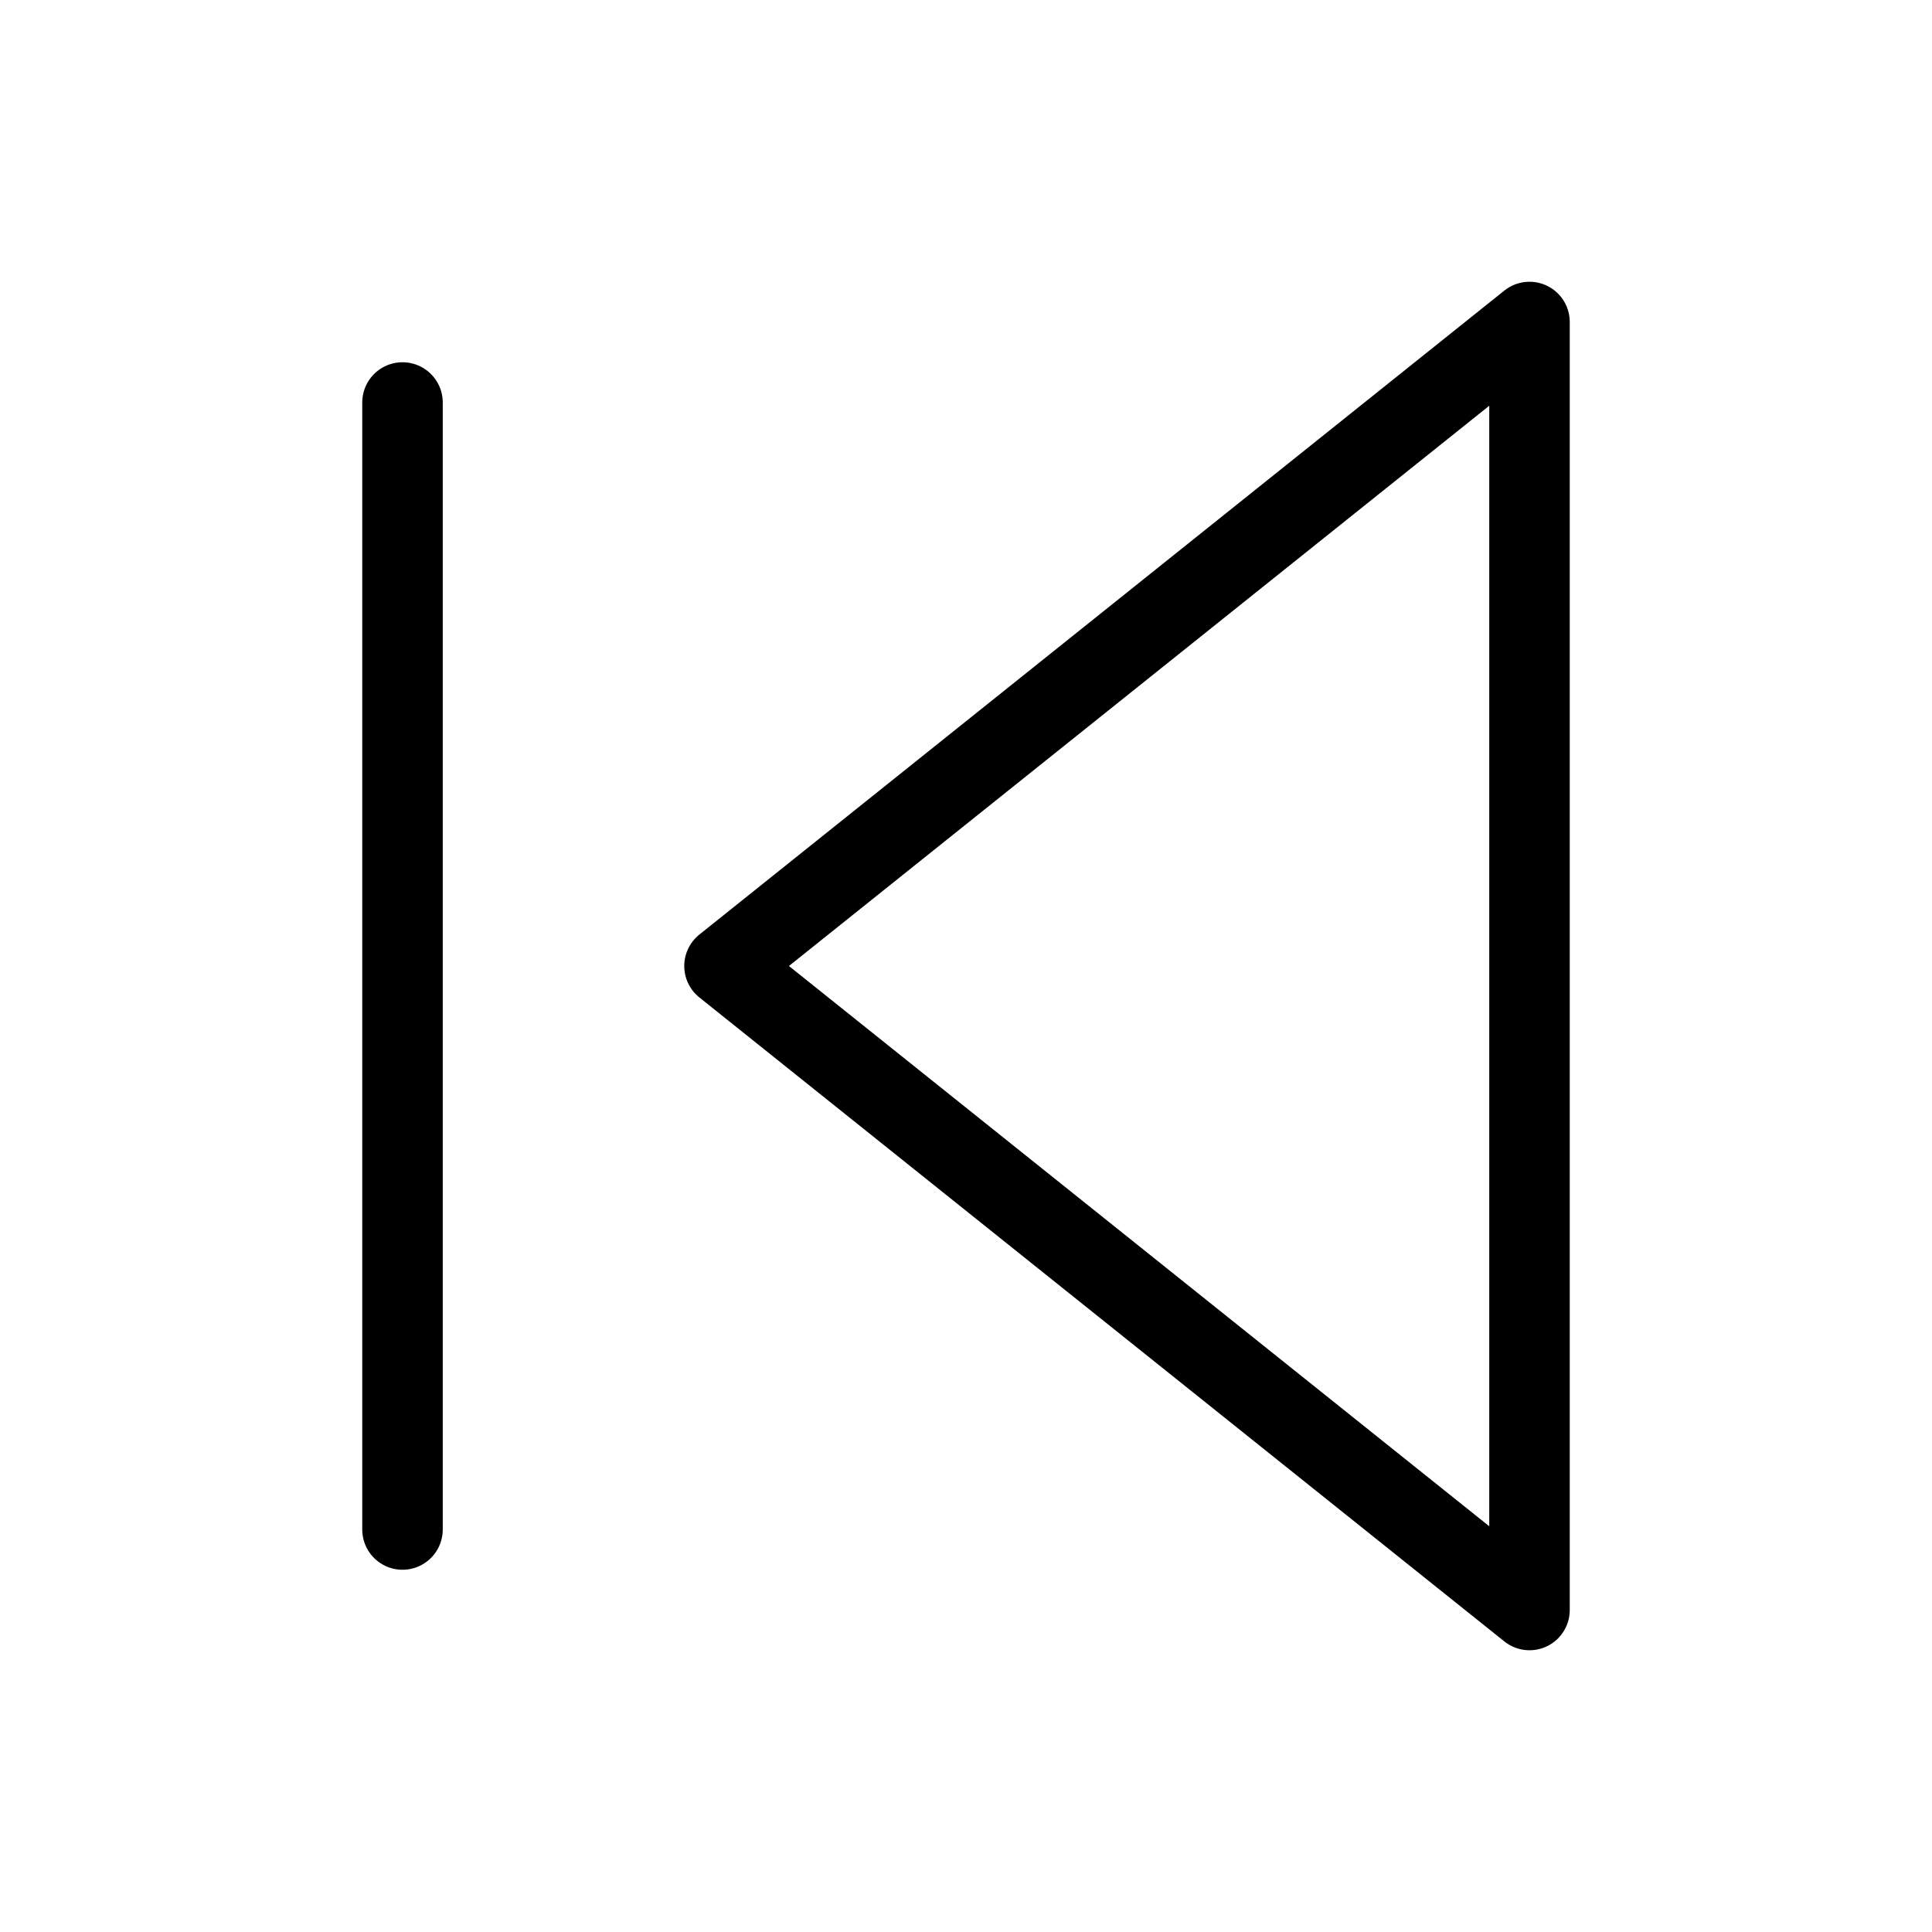 <svg xmlns="http://www.w3.org/2000/svg" width="24" height="24" fill="none" stroke="currentColor" stroke-linecap="round" stroke-linejoin="round" class="feather feather-skip-back"><path d="M19 20 9 12l10-8v16zM5 19V5"/></svg>